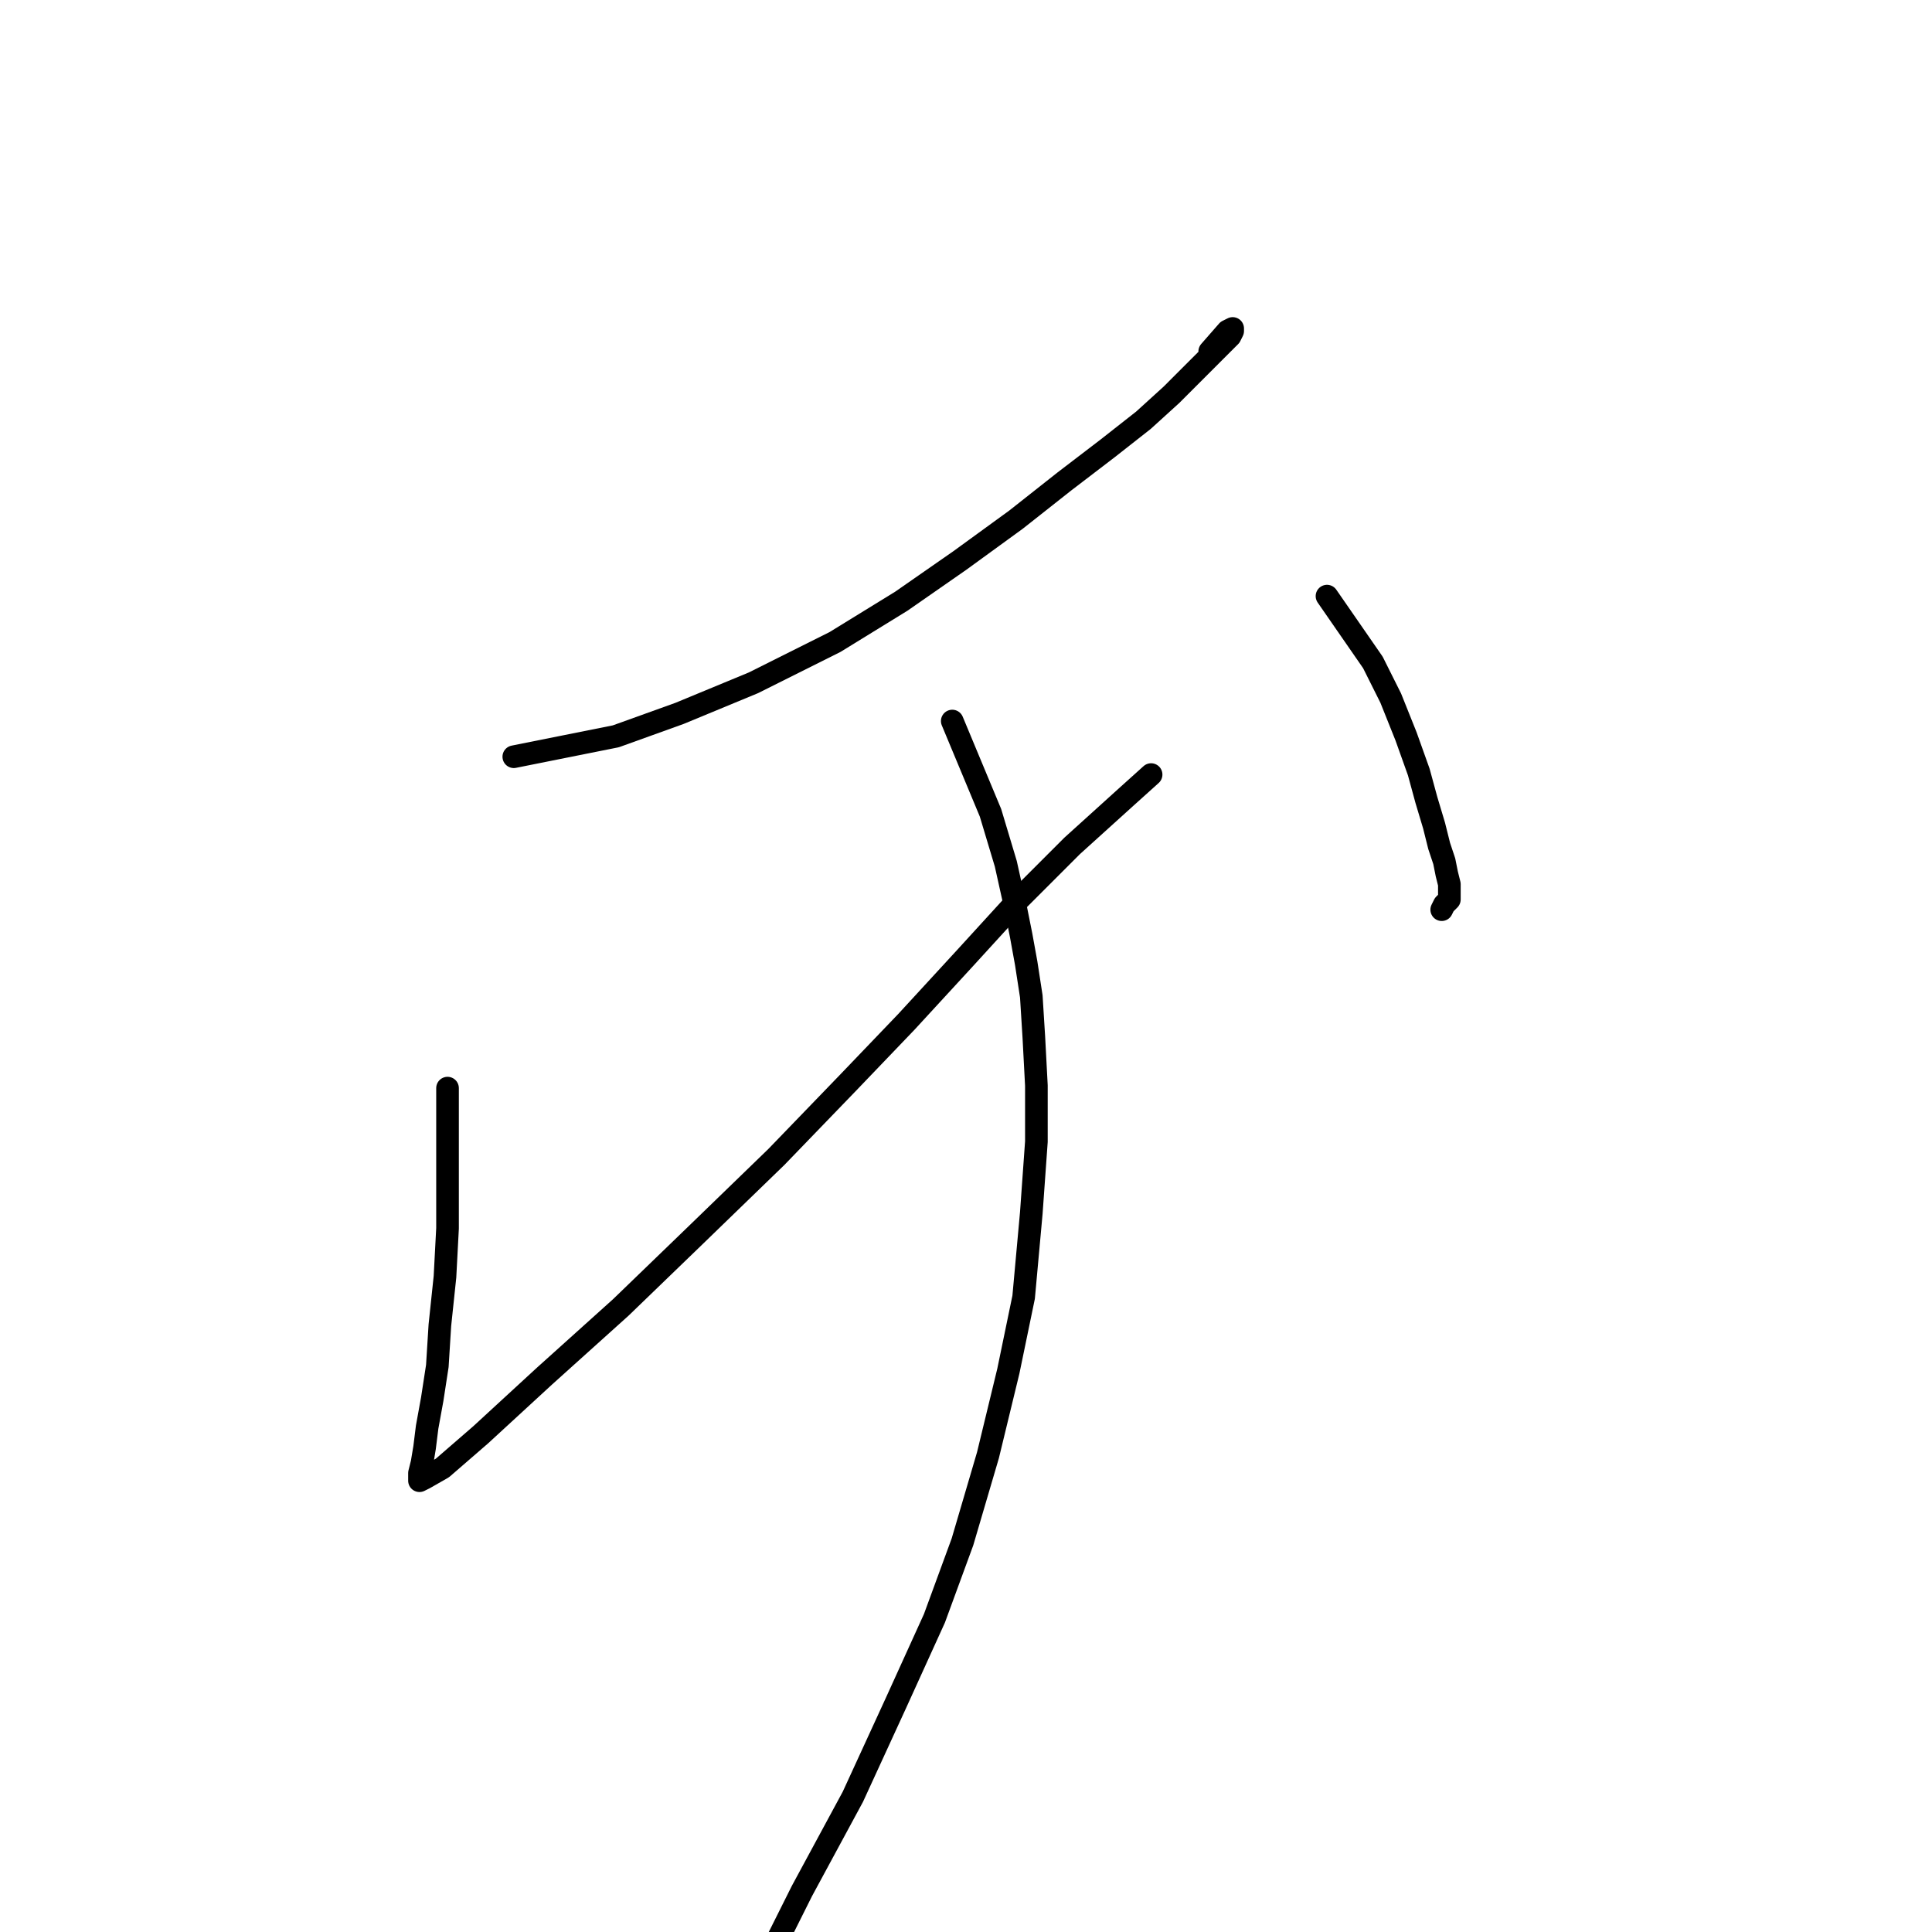 <?xml version="1.0" standalone="no"?>
    <svg width="256" height="256" xmlns="http://www.w3.org/2000/svg" version="1.1">
    <polyline stroke="black" stroke-width="3" stroke-linecap="round" fill="transparent" stroke-linejoin="round" points="68.082 100.271 74.838 98.919 81.593 97.568 90.038 94.528 99.833 90.475 110.642 85.07 119.425 79.666 127.194 74.261 134.625 68.857 141.043 63.79 146.785 59.399 151.514 55.683 155.23 52.306 157.932 49.603 159.959 47.577 161.31 46.225 162.323 45.212 162.999 44.537 163.336 43.861 163.336 43.523 162.661 43.861 160.296 46.563 160.296 46.563 " />
        <polyline stroke="black" stroke-width="3" stroke-linecap="round" fill="transparent" stroke-linejoin="round" points="59.3 144.182 59.3 148.236 59.3 152.289 59.3 157.018 59.3 162.76 58.962 169.178 58.286 175.596 57.949 181 57.273 185.392 56.597 189.107 56.26 191.809 55.922 193.836 55.584 195.187 55.584 195.863 55.584 196.201 56.26 195.863 58.624 194.512 63.691 190.12 72.135 182.351 82.269 173.231 92.065 163.773 102.874 153.302 112.331 143.507 120.1 135.4 127.869 126.955 134.963 119.186 142.056 112.093 149.15 105.675 152.527 102.635 152.527 102.635 " />
        <polyline stroke="black" stroke-width="3" stroke-linecap="round" fill="transparent" stroke-linejoin="round" points="175.834 78.99 178.874 83.381 181.914 87.773 184.279 92.502 186.306 97.568 187.995 102.297 189.008 106.013 190.021 109.391 190.697 112.093 191.372 114.12 191.71 115.809 192.048 117.16 192.048 118.173 192.048 119.186 191.372 119.862 191.035 120.537 191.035 120.537 " />
        <polyline stroke="black" stroke-width="3" stroke-linecap="round" fill="transparent" stroke-linejoin="round" points="126.18 95.542 127.869 99.595 129.558 103.648 131.247 107.702 132.261 111.08 133.274 114.457 133.949 117.497 134.625 120.537 135.301 123.915 135.976 127.631 136.652 132.022 136.989 137.427 137.327 143.844 137.327 151.276 136.652 160.733 135.638 171.88 133.612 181.676 130.909 192.823 127.532 204.307 123.816 214.441 118.749 225.588 113.007 238.086 106.251 250.583 99.833 263.419 99.833 263.419 " />
        </svg>